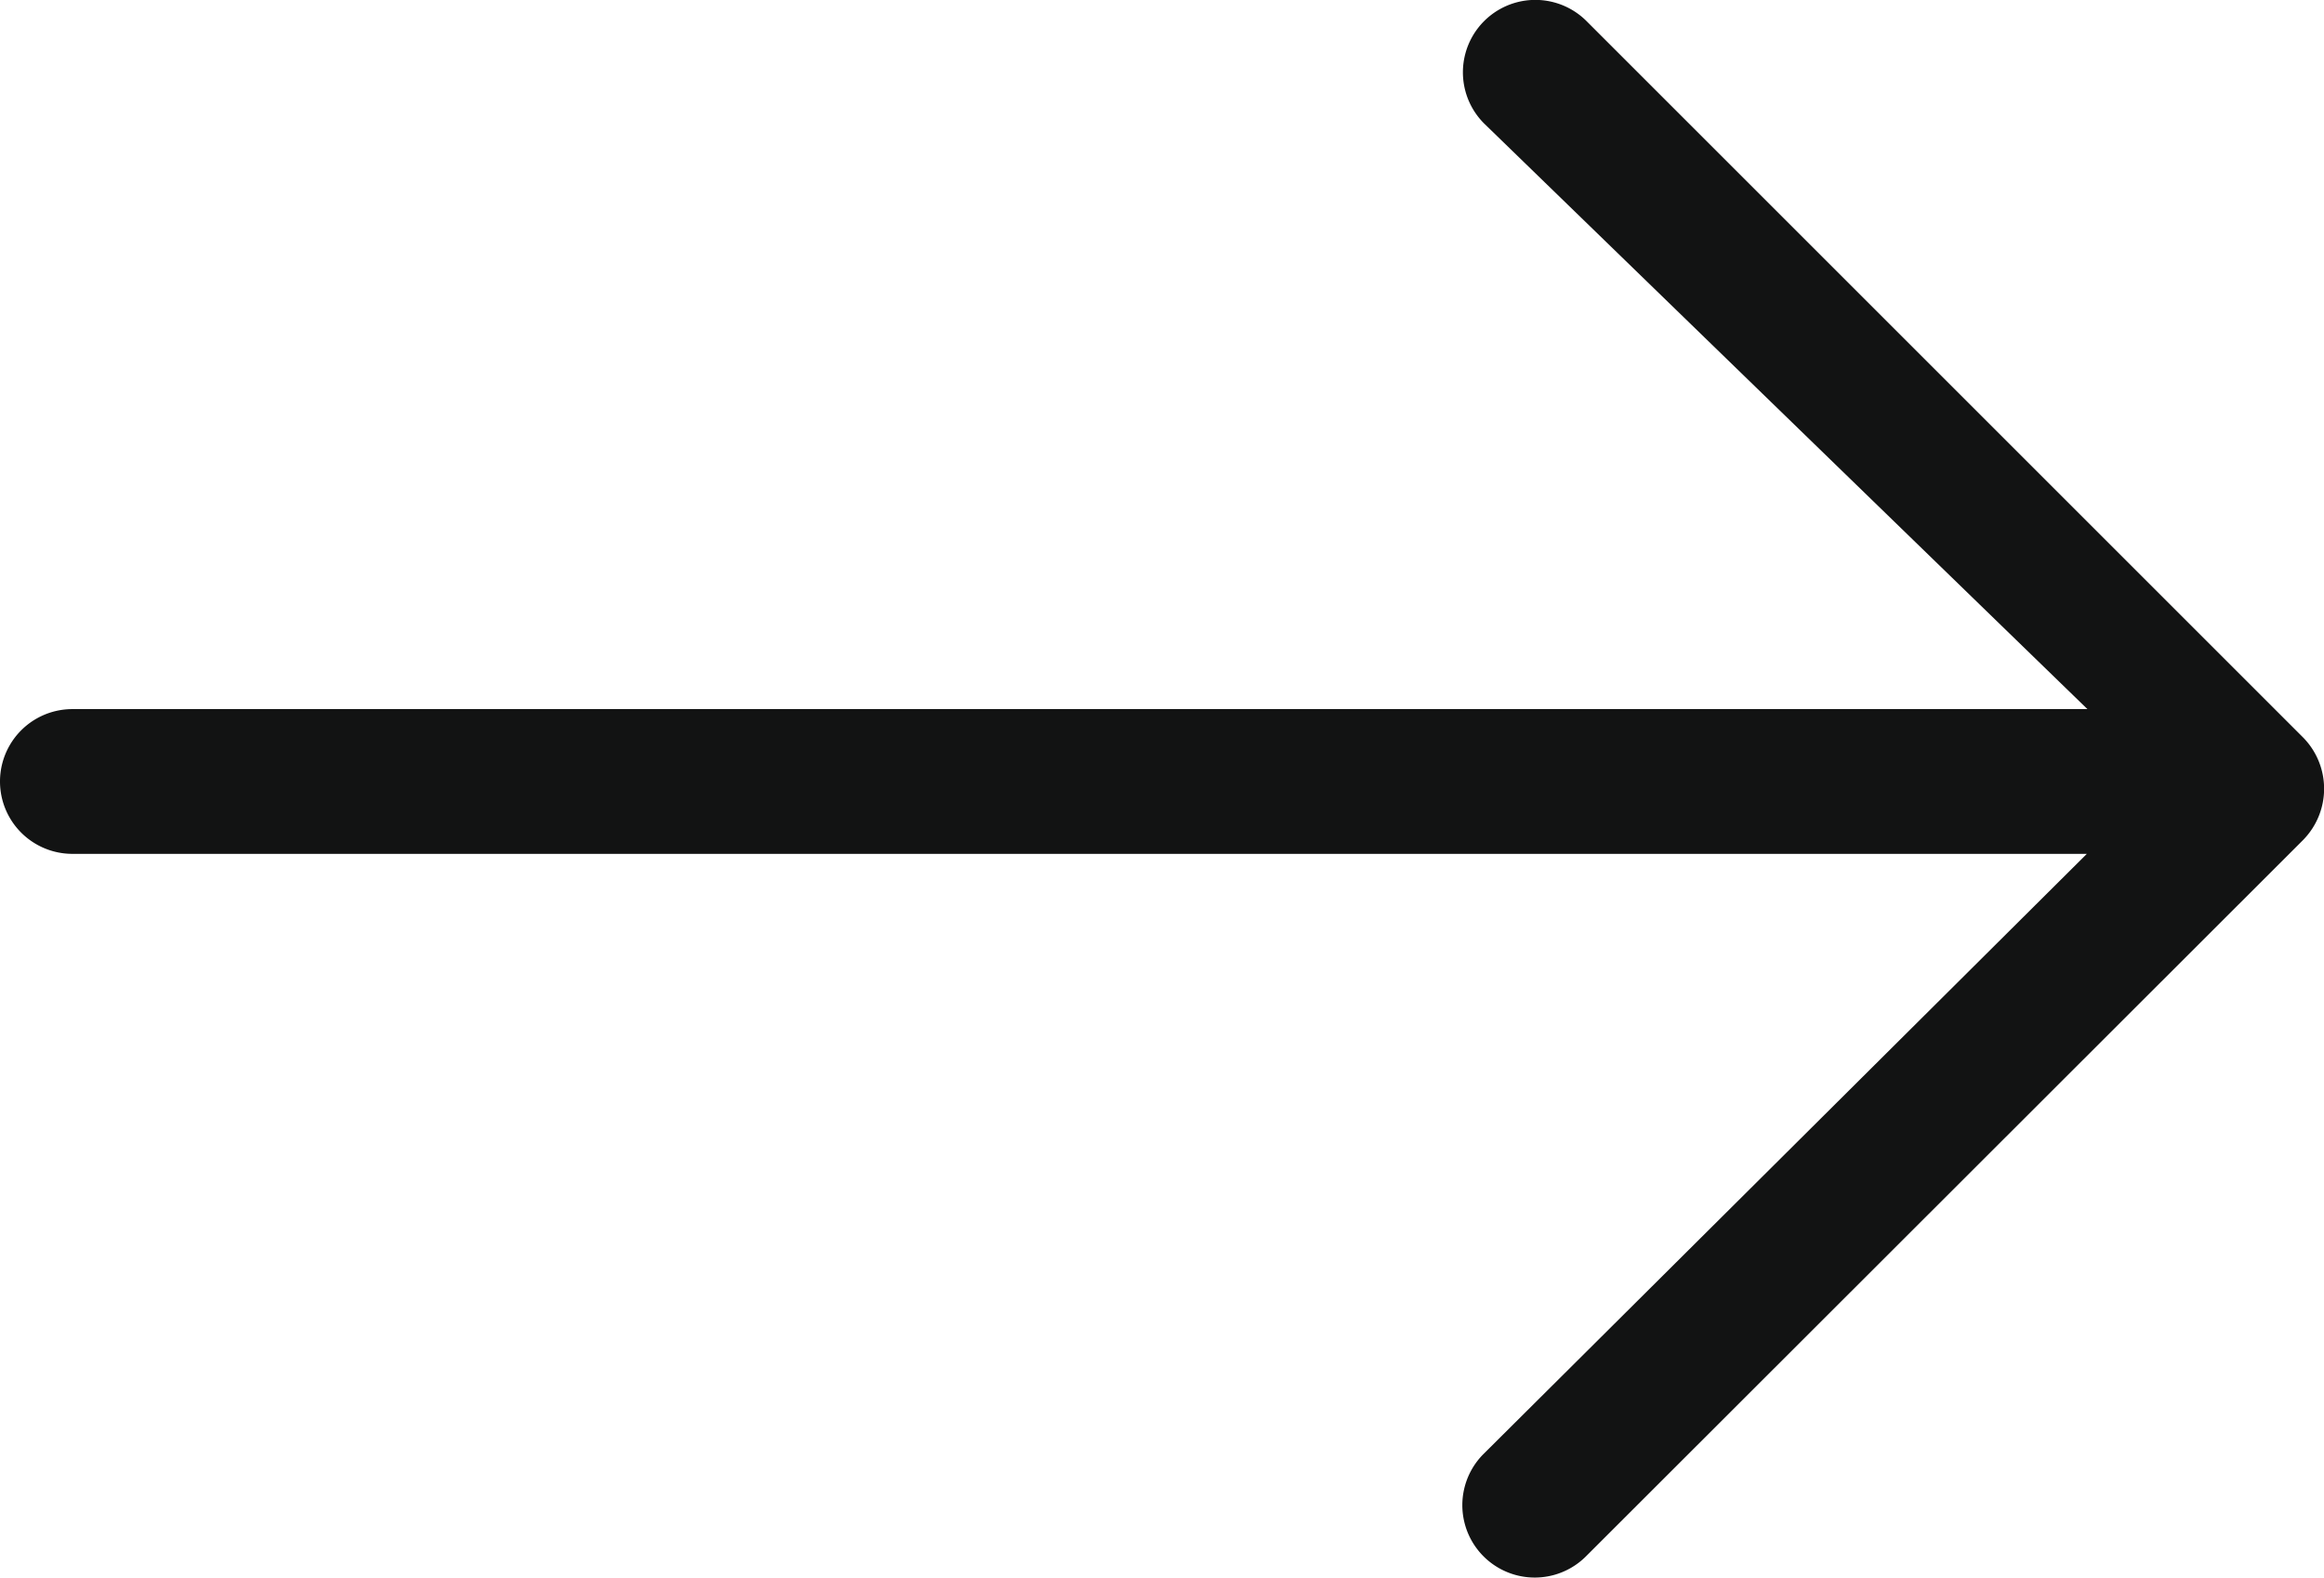 <svg xmlns="http://www.w3.org/2000/svg" width="16.179" height="10.986" viewBox="0 0 16.179 10.986">
  <path id="arrow-right" d="M15.676,10.039H1.652l4.2-4.179a.5.5,0,1,0-.713-.713L.146,10.136a.509.509,0,0,0,0,.713l4.989,4.989a.5.5,0,0,0,.713-.713l-4.2-4.078H15.676a.5.5,0,0,0,0-1.008Z" transform="translate(16.18 15.985) rotate(180)" fill="#121313" fill-rule="evenodd"/>
</svg>
